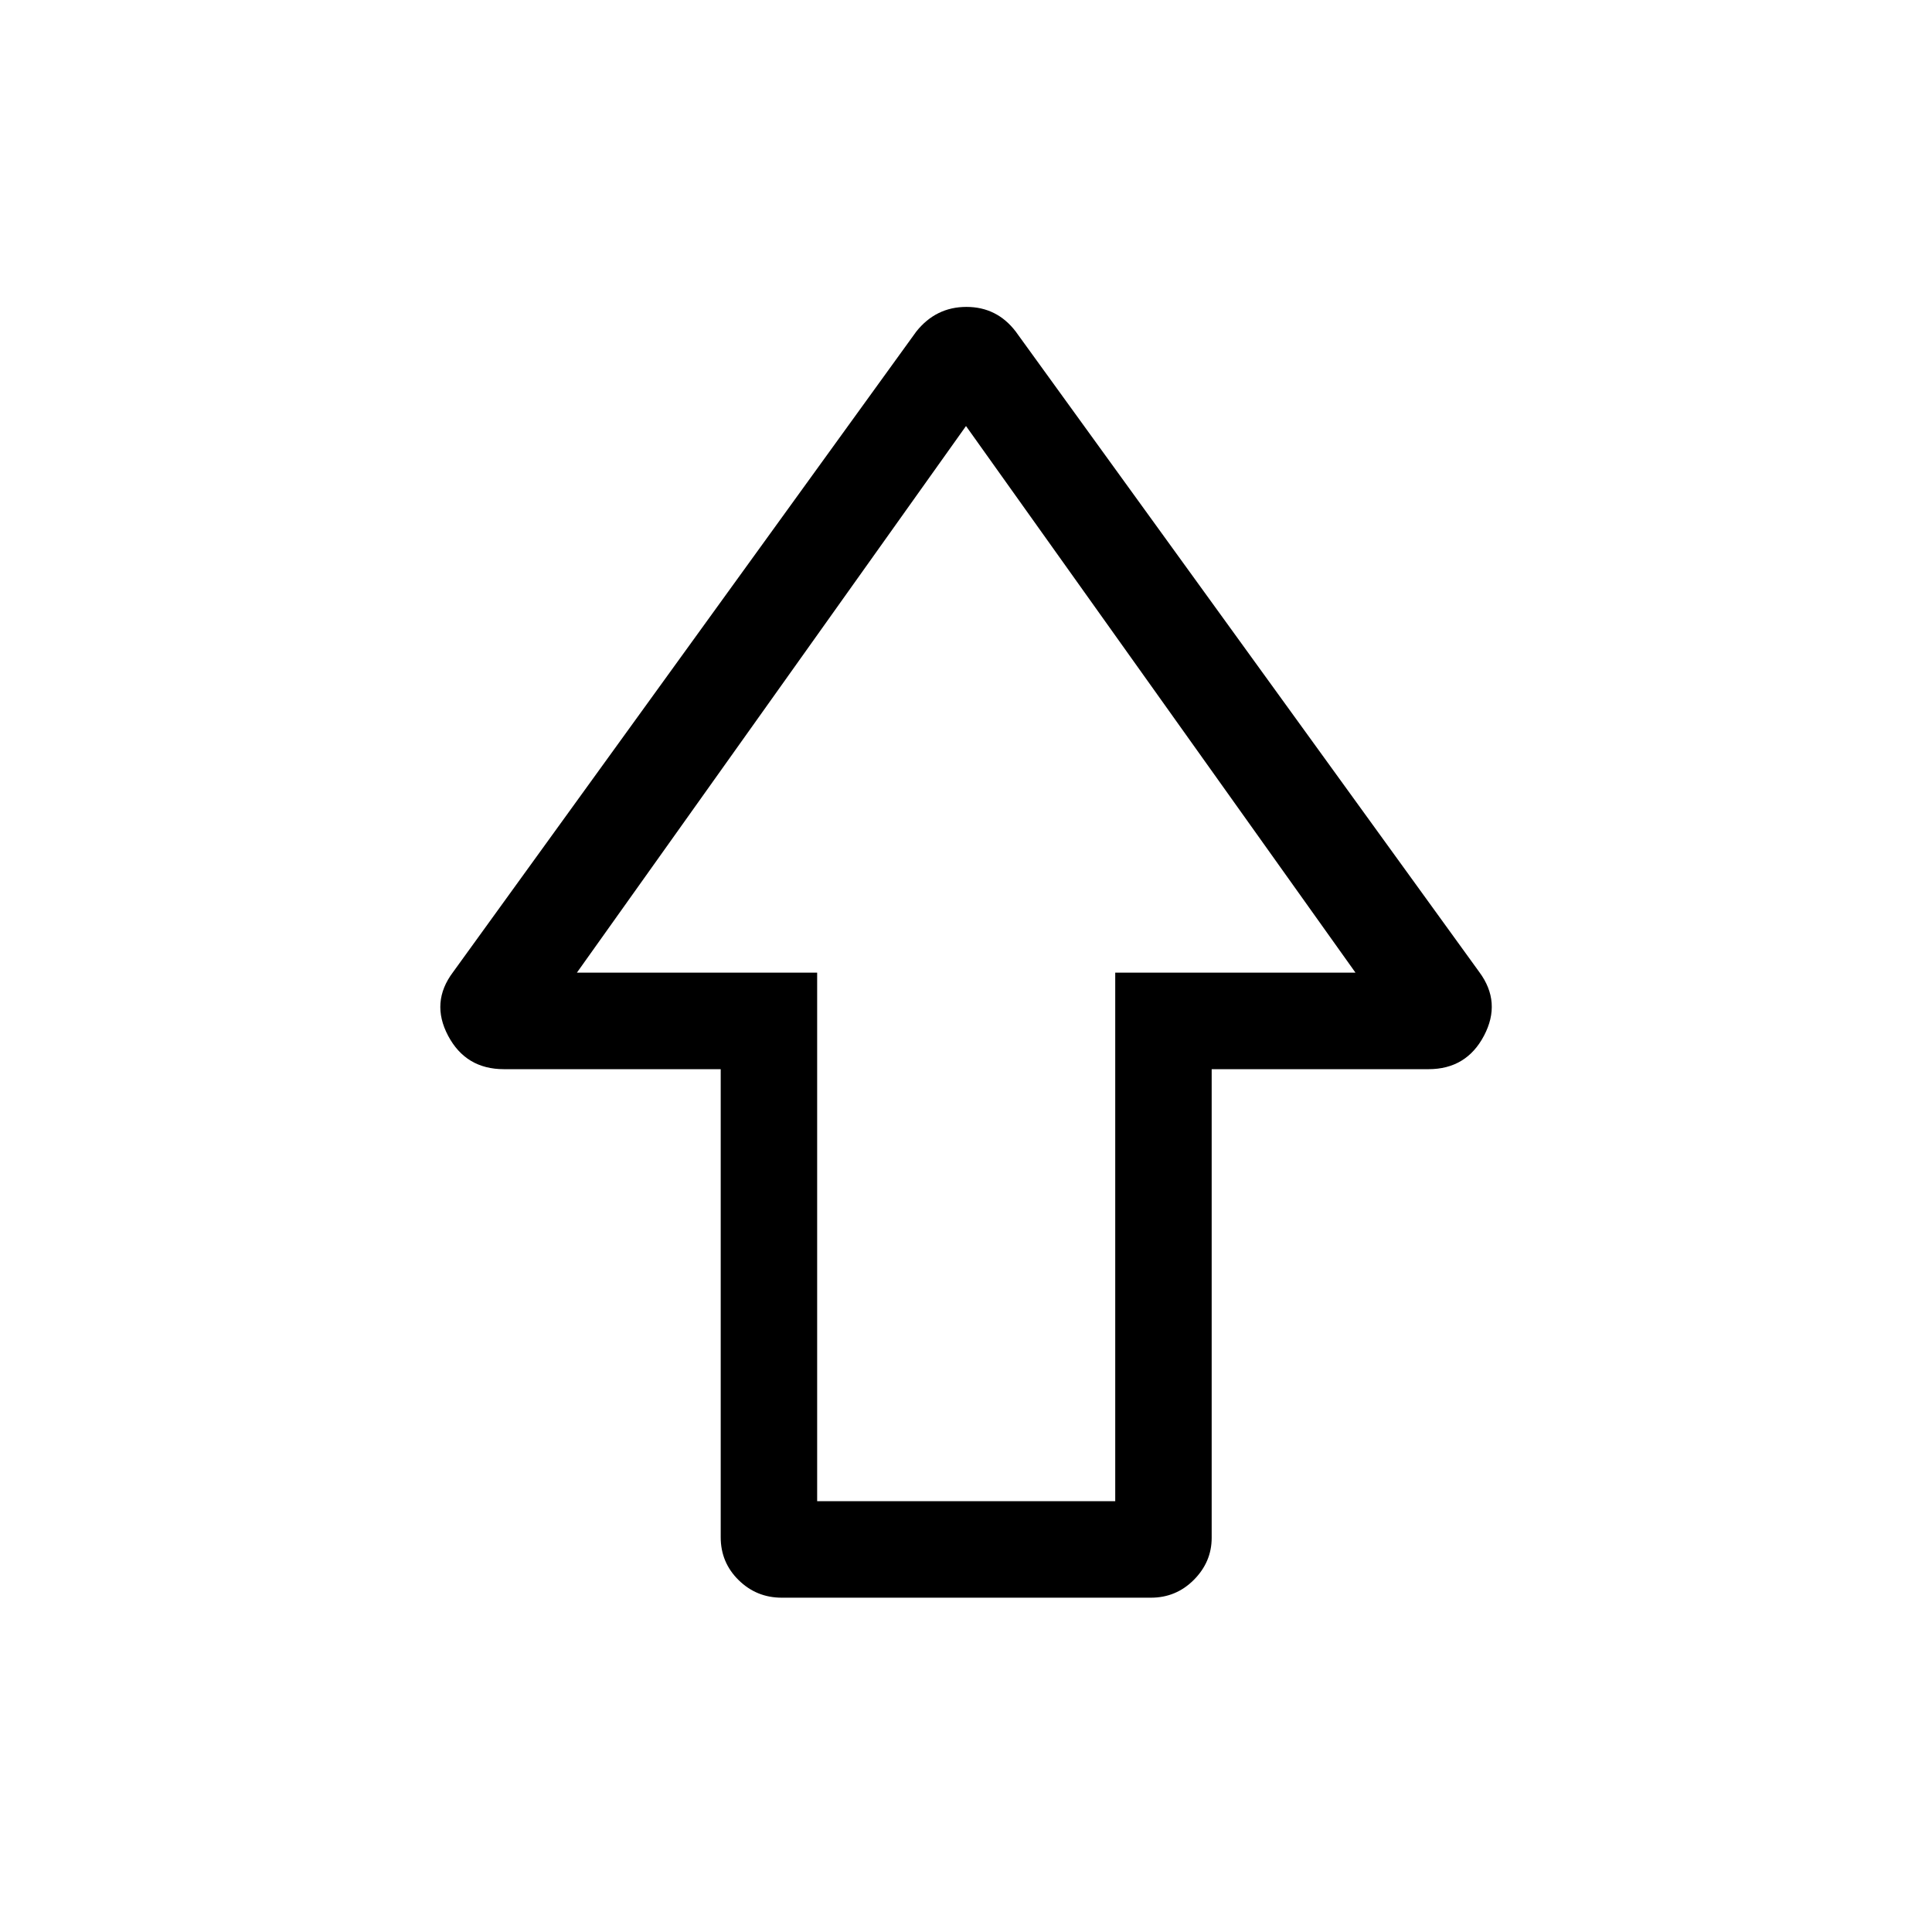 <svg xmlns="http://www.w3.org/2000/svg" height="20" viewBox="0 96 960 960" width="20"><path d="M358.117 859.845V627.269H250.384q-18.931 0-27.733-16.635-8.802-16.634 2.467-31.595l230.19-318.306q9.764-12.231 24.901-12.231t24.491 12.231l230.374 318.306q11.077 14.961 2.318 31.595-8.759 16.635-27.584 16.635H602.076v232.866q0 11.96-8.829 20.854-8.829 8.894-21.362 8.894H388.438q-12.533 0-21.427-8.744t-8.894-21.294Zm47.922-17.922h148.114V579.309h119.385L480 307.693 286.654 579.309h119.385v262.614ZM480 579.309Z"/></svg>